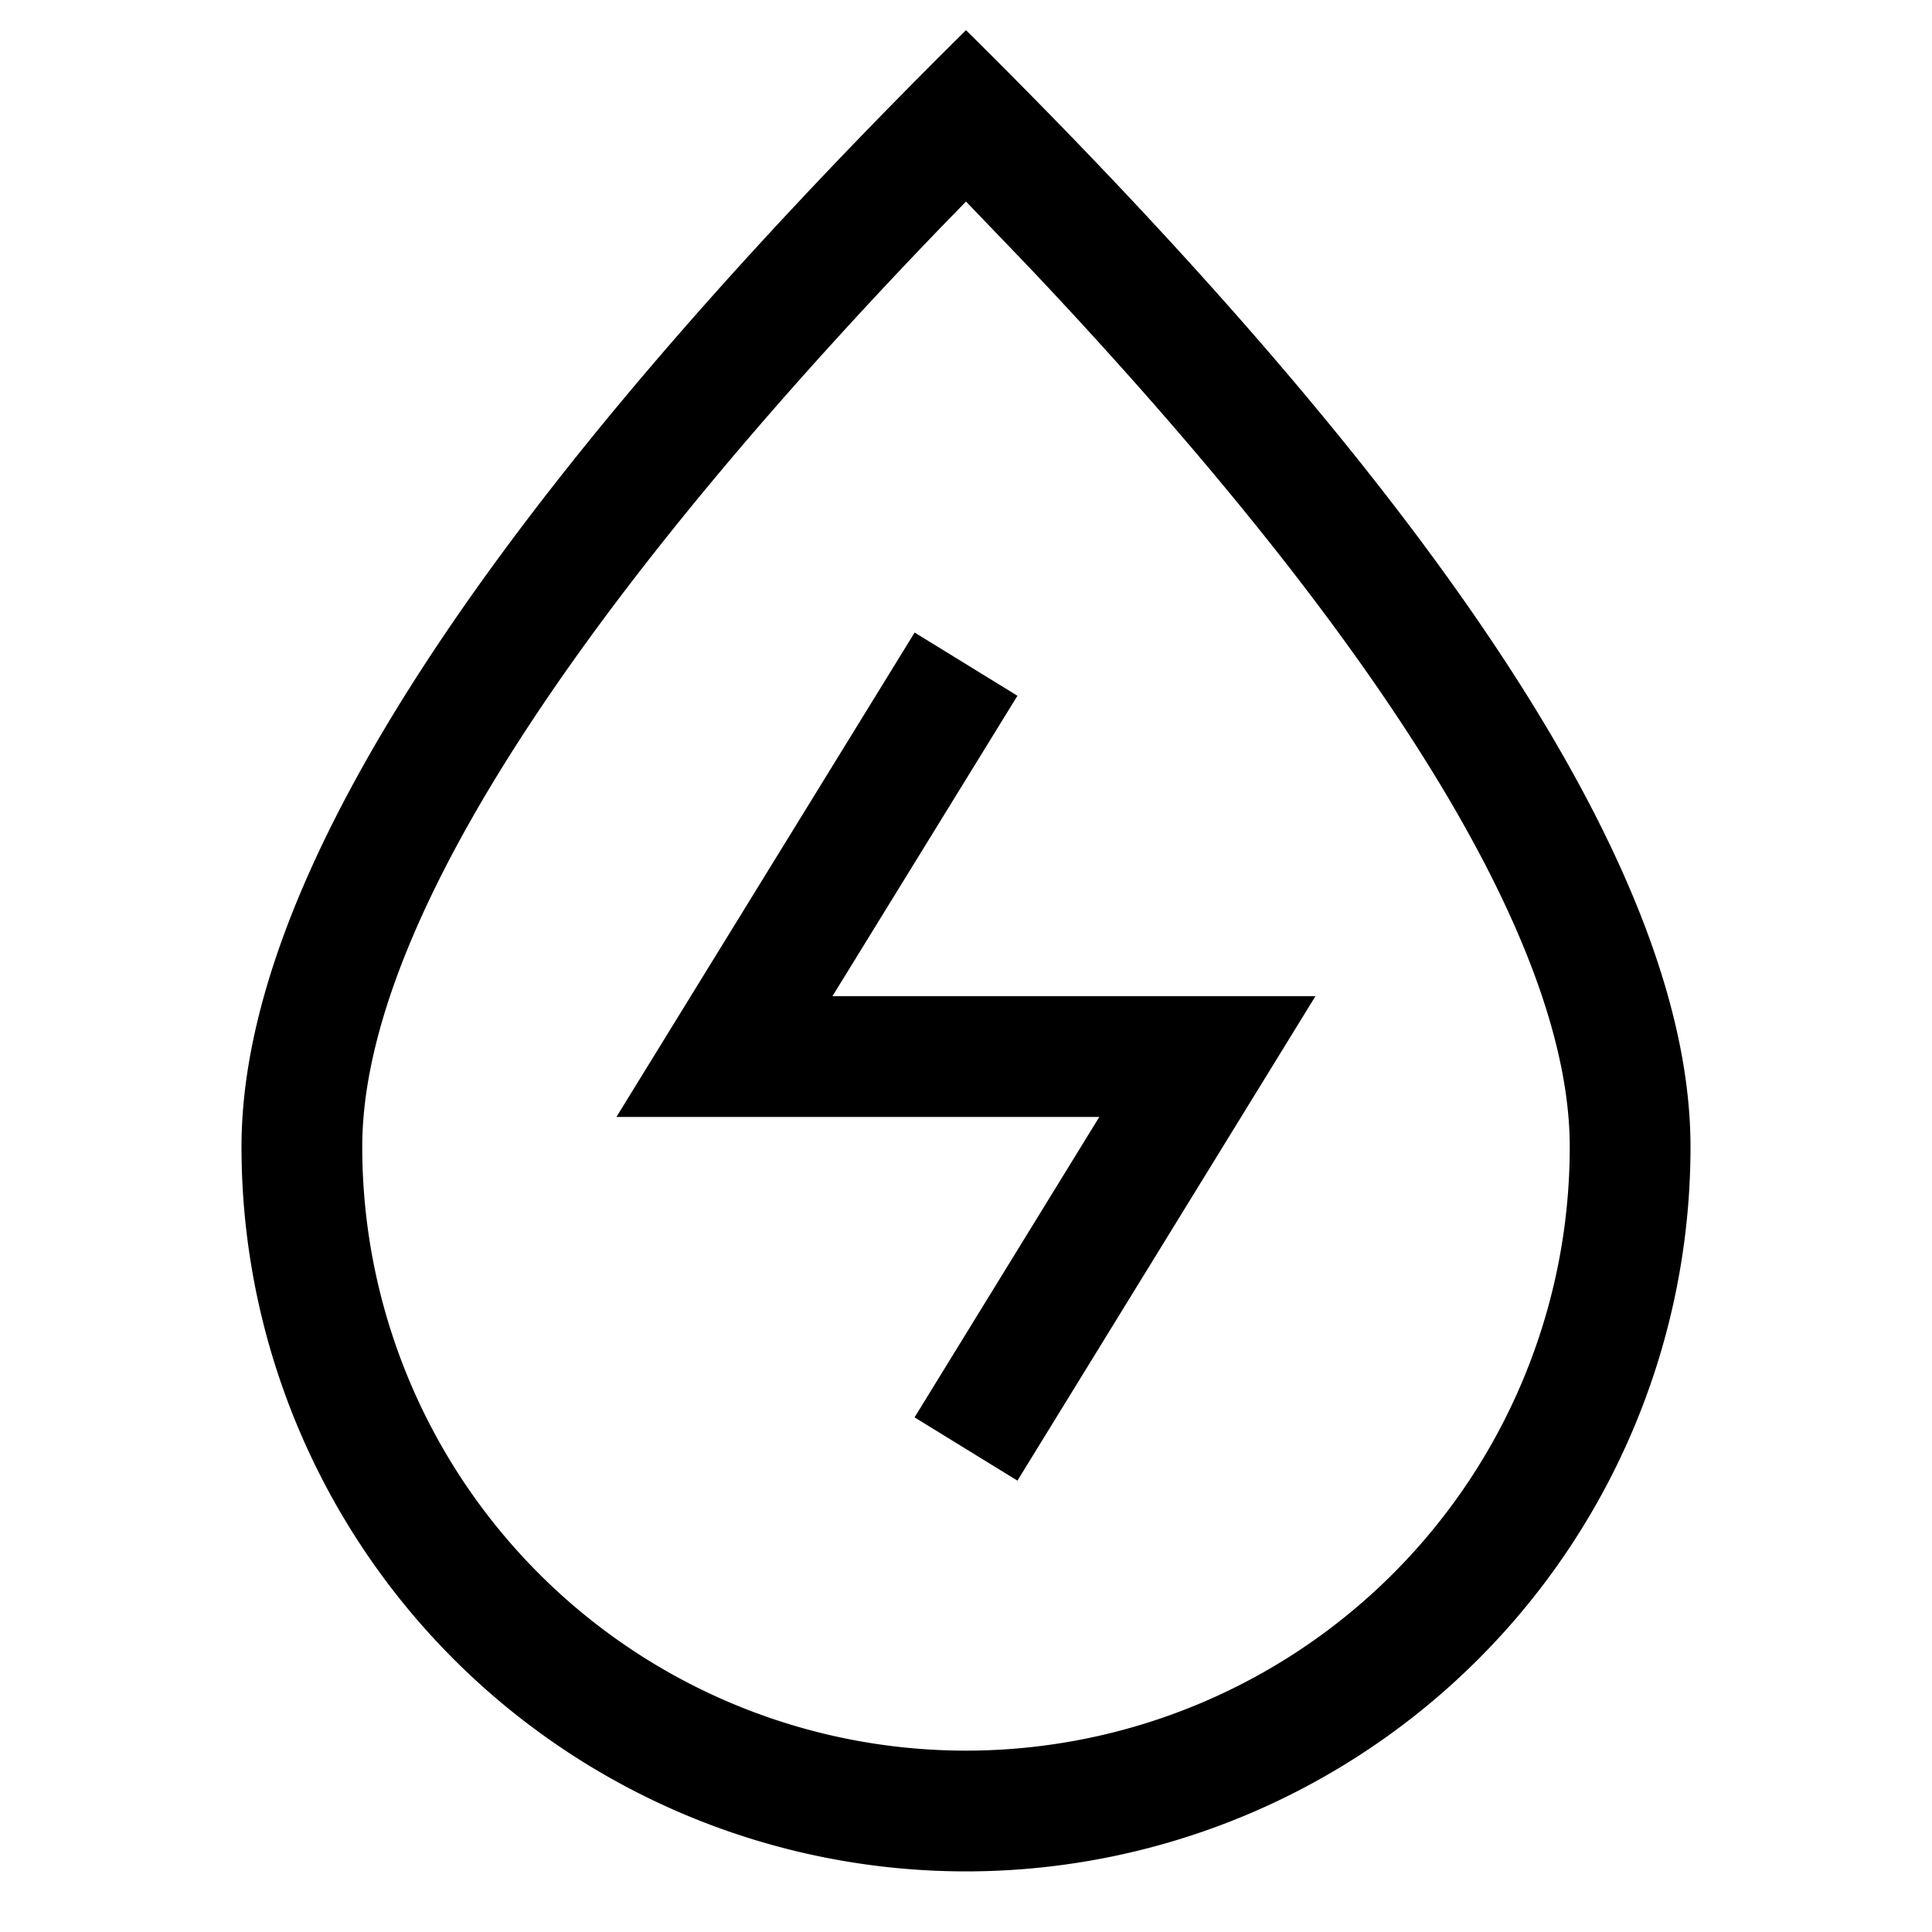 <?xml version="1.0" standalone="no"?><!DOCTYPE svg PUBLIC "-//W3C//DTD SVG 1.1//EN" "http://www.w3.org/Graphics/SVG/1.1/DTD/svg11.dtd"><svg t="1669298120362" class="icon" viewBox="0 0 1024 1024" version="1.1" xmlns="http://www.w3.org/2000/svg" p-id="40241" xmlns:xlink="http://www.w3.org/1999/xlink" width="200" height="200"><path d="M512 16c256 253.184 384 450.496 384 591.872a384 384 0 0 1-768 0C128 466.432 256 269.184 512 16z m33.984 126.208L512 106.816l-15.168 15.616C292.672 334.72 192 499.2 192 607.872a320 320 0 1 0 640 0c0-105.28-94.528-262.976-286.016-465.664z m-61.248 193.024l54.528 33.536L441.216 528h256l-157.952 256.768-54.528-33.536 97.92-159.232H326.72l158.08-256.768z"  p-id="40242"></path></svg>